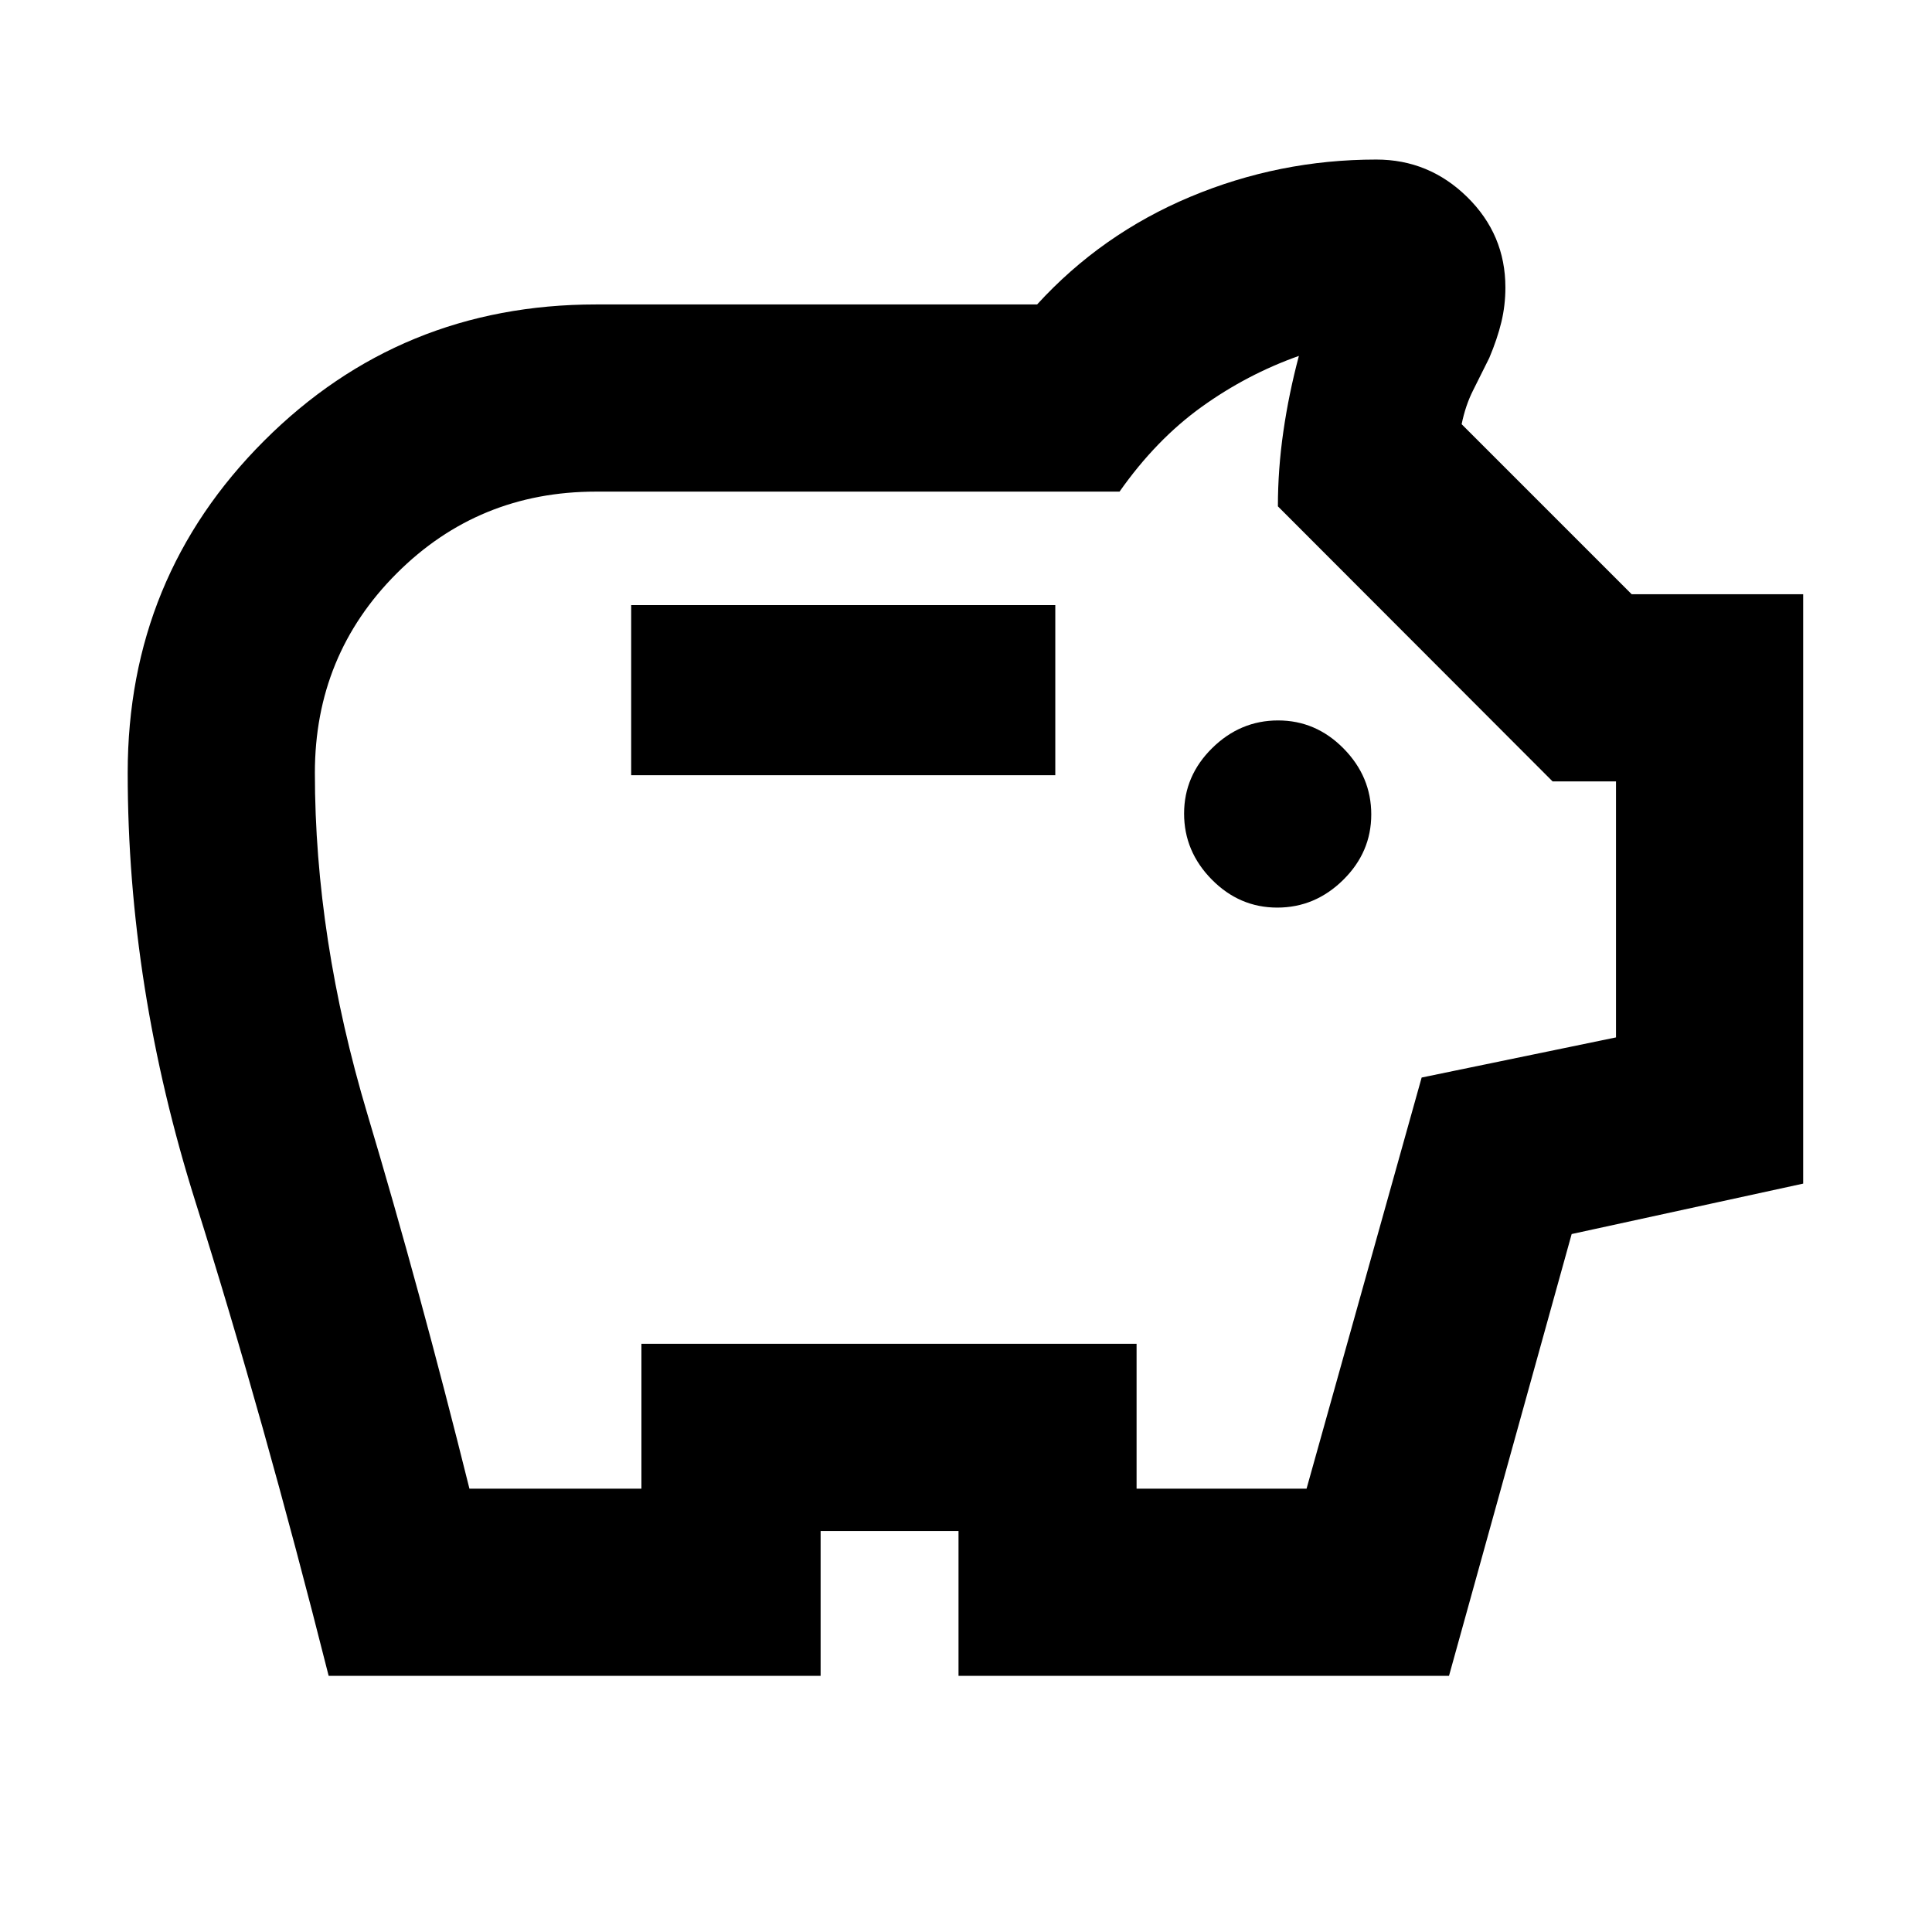 <svg xmlns="http://www.w3.org/2000/svg" height="20" viewBox="0 -960 960 960" width="20"><path d="M634.66-509.02q18.8 0 32.75-13.75 13.96-13.74 13.96-32.54 0-18.8-13.75-32.76-13.74-13.95-32.54-13.95-18.8 0-32.75 13.74-13.96 13.75-13.96 32.55 0 18.8 13.74 32.75 13.75 13.96 32.55 13.96ZM313.63-574.8h210.74v-84.53H313.63v84.53ZM163.31-127.28q-32.46-128.59-66.16-235.45Q63.45-469.6 63.45-576q0-97.2 67.77-164.96 67.76-67.76 164.95-67.76h219.16q31.99-35 76.14-53.5 44.15-18.5 92.4-18.5 26.21 0 45.18 18.63 18.97 18.64 18.97 44.93 0 8.88-2 17.19t-6 17.8q-4.37 8.8-8.11 16.25-3.74 7.45-5.63 16.7l84.5 84.5h85.2v292.85l-115.03 25.06L720-127.28H476.28v-72h-68.52v72H163.31Zm69.95-93h85.46v-72h246.04v72h84.46l57.19-204.3 96.57-19.94v-127.2h-31.5L634.98-708.4q0-18.46 2.72-37.23 2.71-18.77 7.71-37.52-25.8 9.13-48.39 25.38-22.58 16.25-40.72 42.05H296.17q-58.43 0-99.07 40.65-40.64 40.64-40.64 99.07 0 82.3 26.1 169.61 26.1 87.3 50.7 186.11ZM480-480.5Z"/></svg>